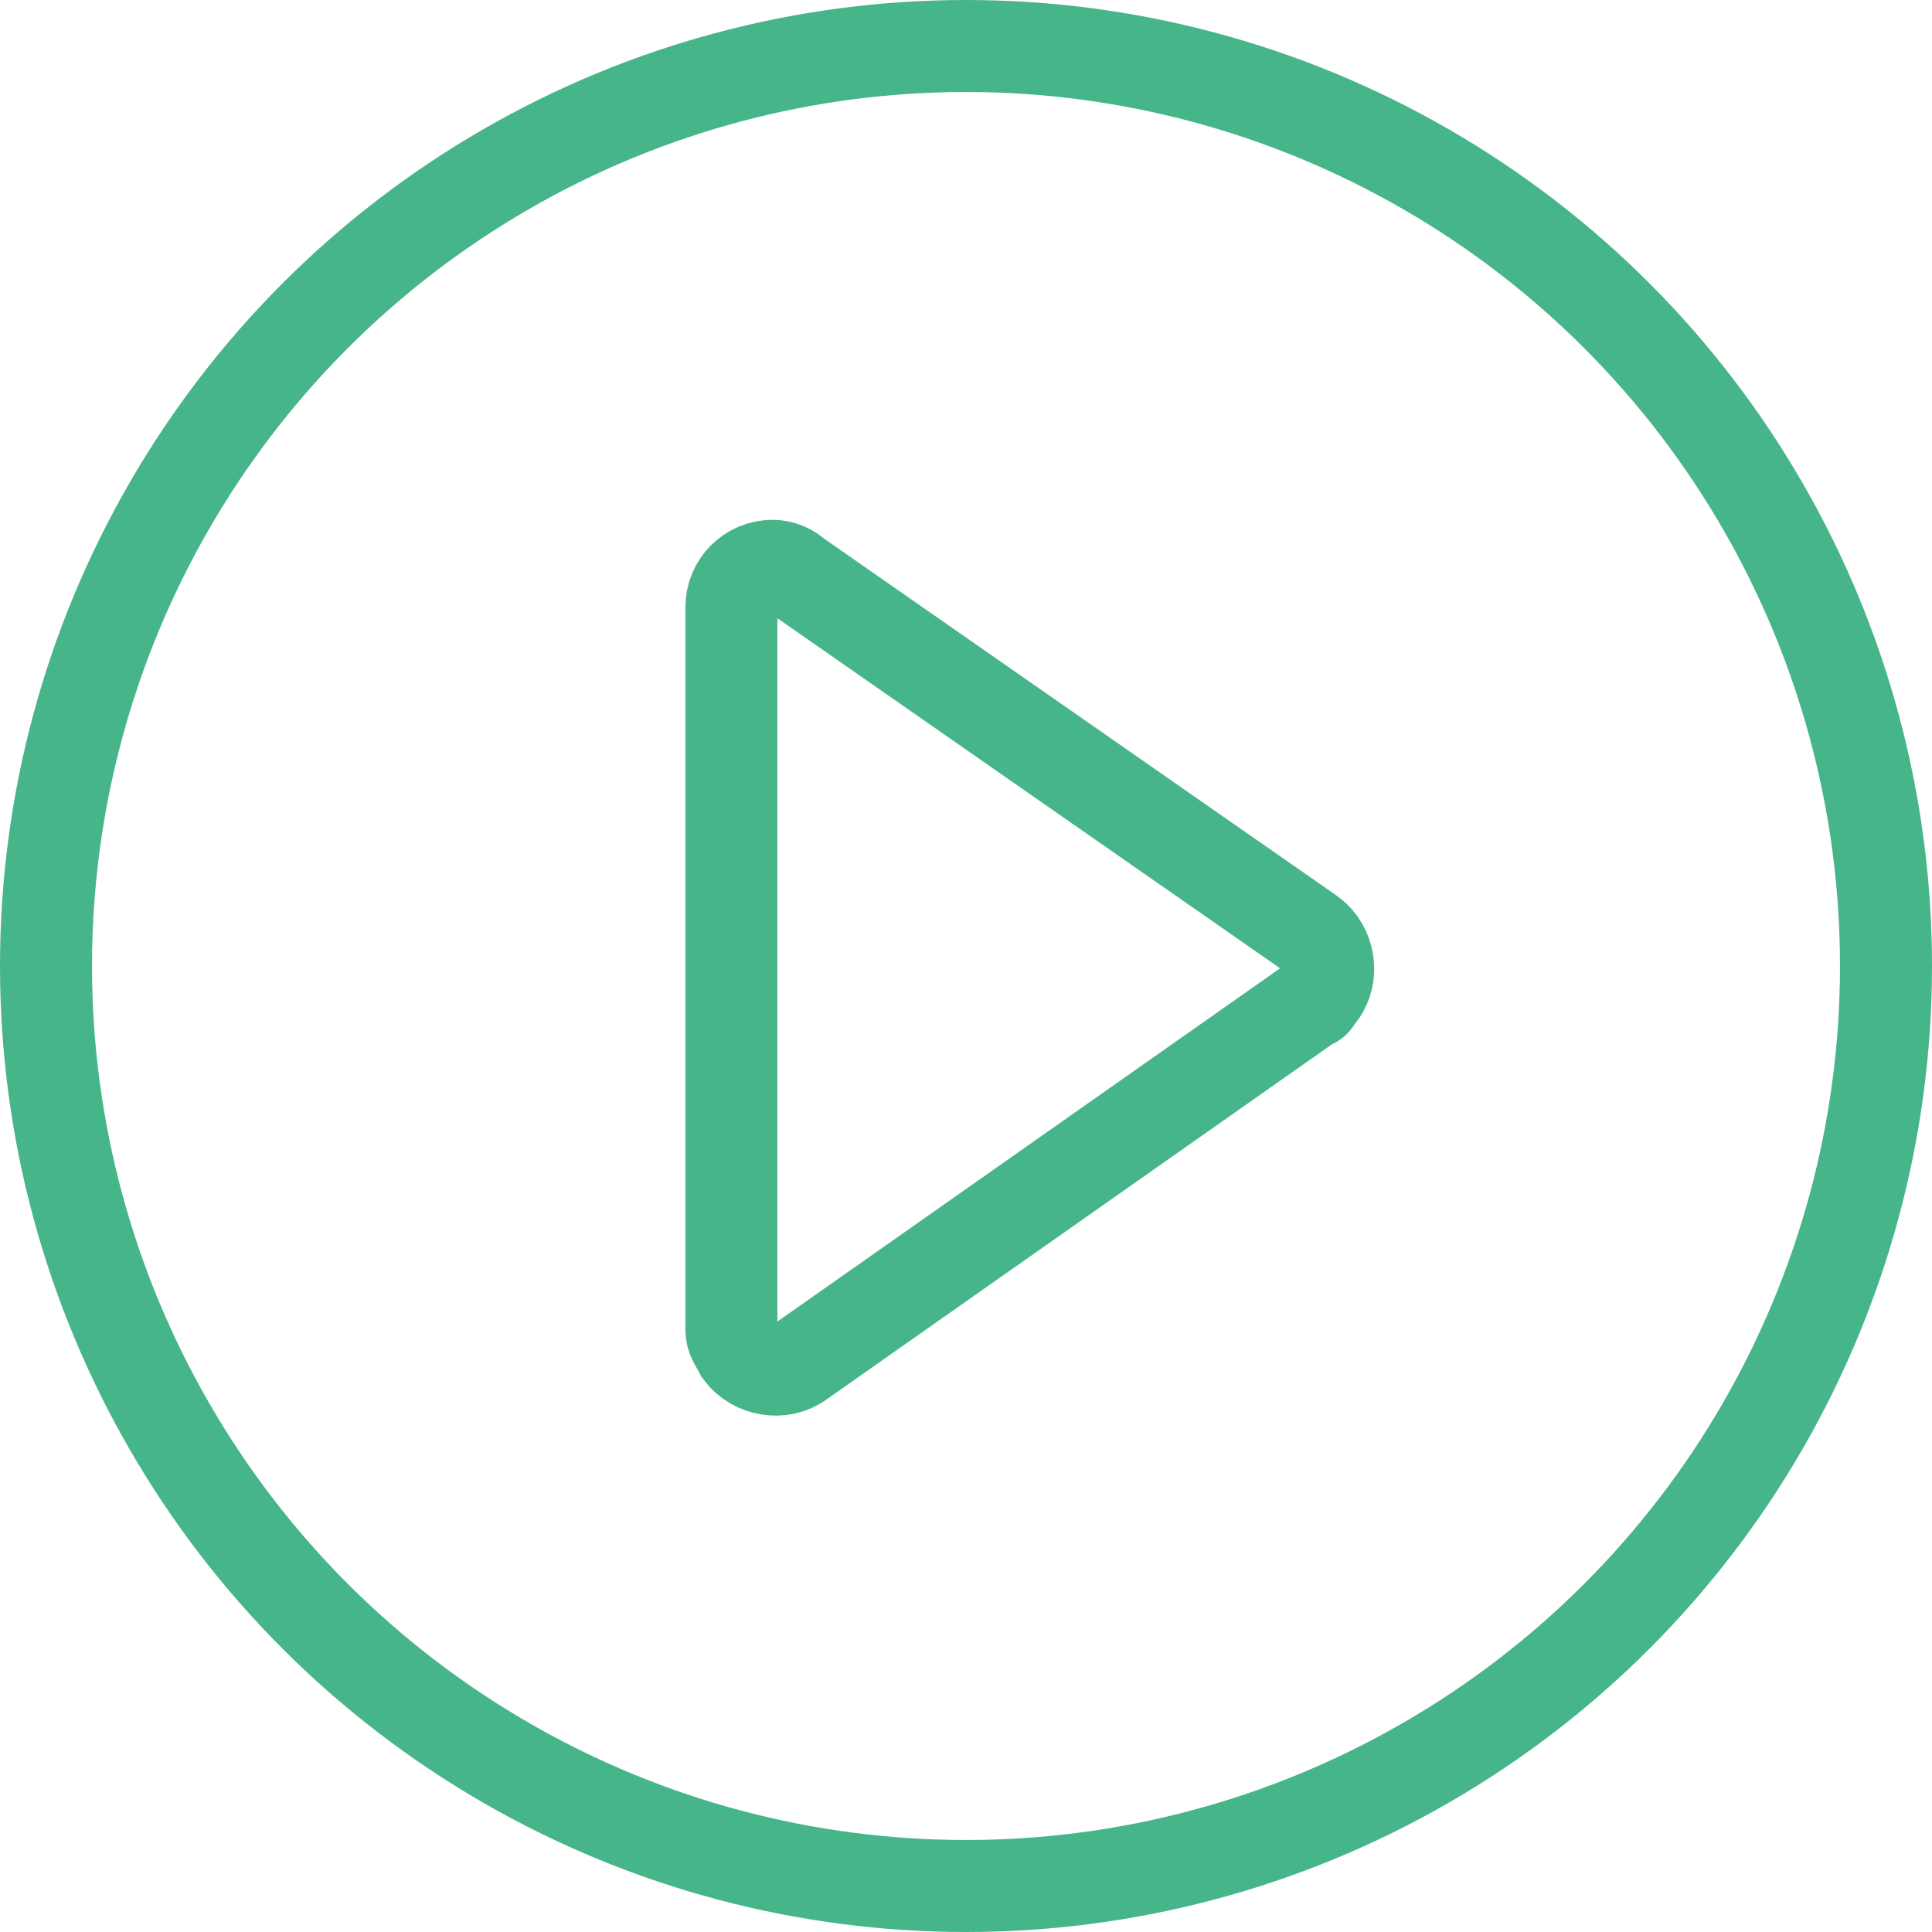 <?xml version="1.0" encoding="utf-8"?>
<!-- Generator: Adobe Illustrator 24.2.3, SVG Export Plug-In . SVG Version: 6.00 Build 0)  -->
<svg version="1.1" id="Layer_1" xmlns="http://www.w3.org/2000/svg" xmlns:xlink="http://www.w3.org/1999/xlink" x="0px" y="0px"
	 viewBox="0 0 42 42" style="enable-background:new 0 0 42 42;" xml:space="preserve">
<style type="text/css">
	.st0{clip-path:url(#SVGID_2_);}
	.st1{fill:none;stroke:#47B58A;stroke-width:2;stroke-miterlimit:10;}
</style>
<g>
	<defs>
		<rect id="SVGID_1_" width="42" height="42"/>
	</defs>
	<clipPath id="SVGID_2_">
		<use xlink:href="#SVGID_1_"  style="overflow:visible;"/>
	</clipPath>
	<g class="st0">
		<circle class="st1" cx="21" cy="21" r="20"/>
		<path class="st1" d="M28.5,20.3c0.4,0.3,0.5,0.9,0.2,1.3c-0.1,0.1-0.1,0.2-0.2,0.2l-11.1,7.8c-0.4,0.3-1,0.2-1.3-0.2
			c-0.1-0.2-0.2-0.3-0.2-0.5V13.2c0-0.5,0.4-0.9,0.9-0.9c0.2,0,0.4,0.1,0.5,0.2L28.5,20.3z"/>
	</g>
</g>
</svg>
